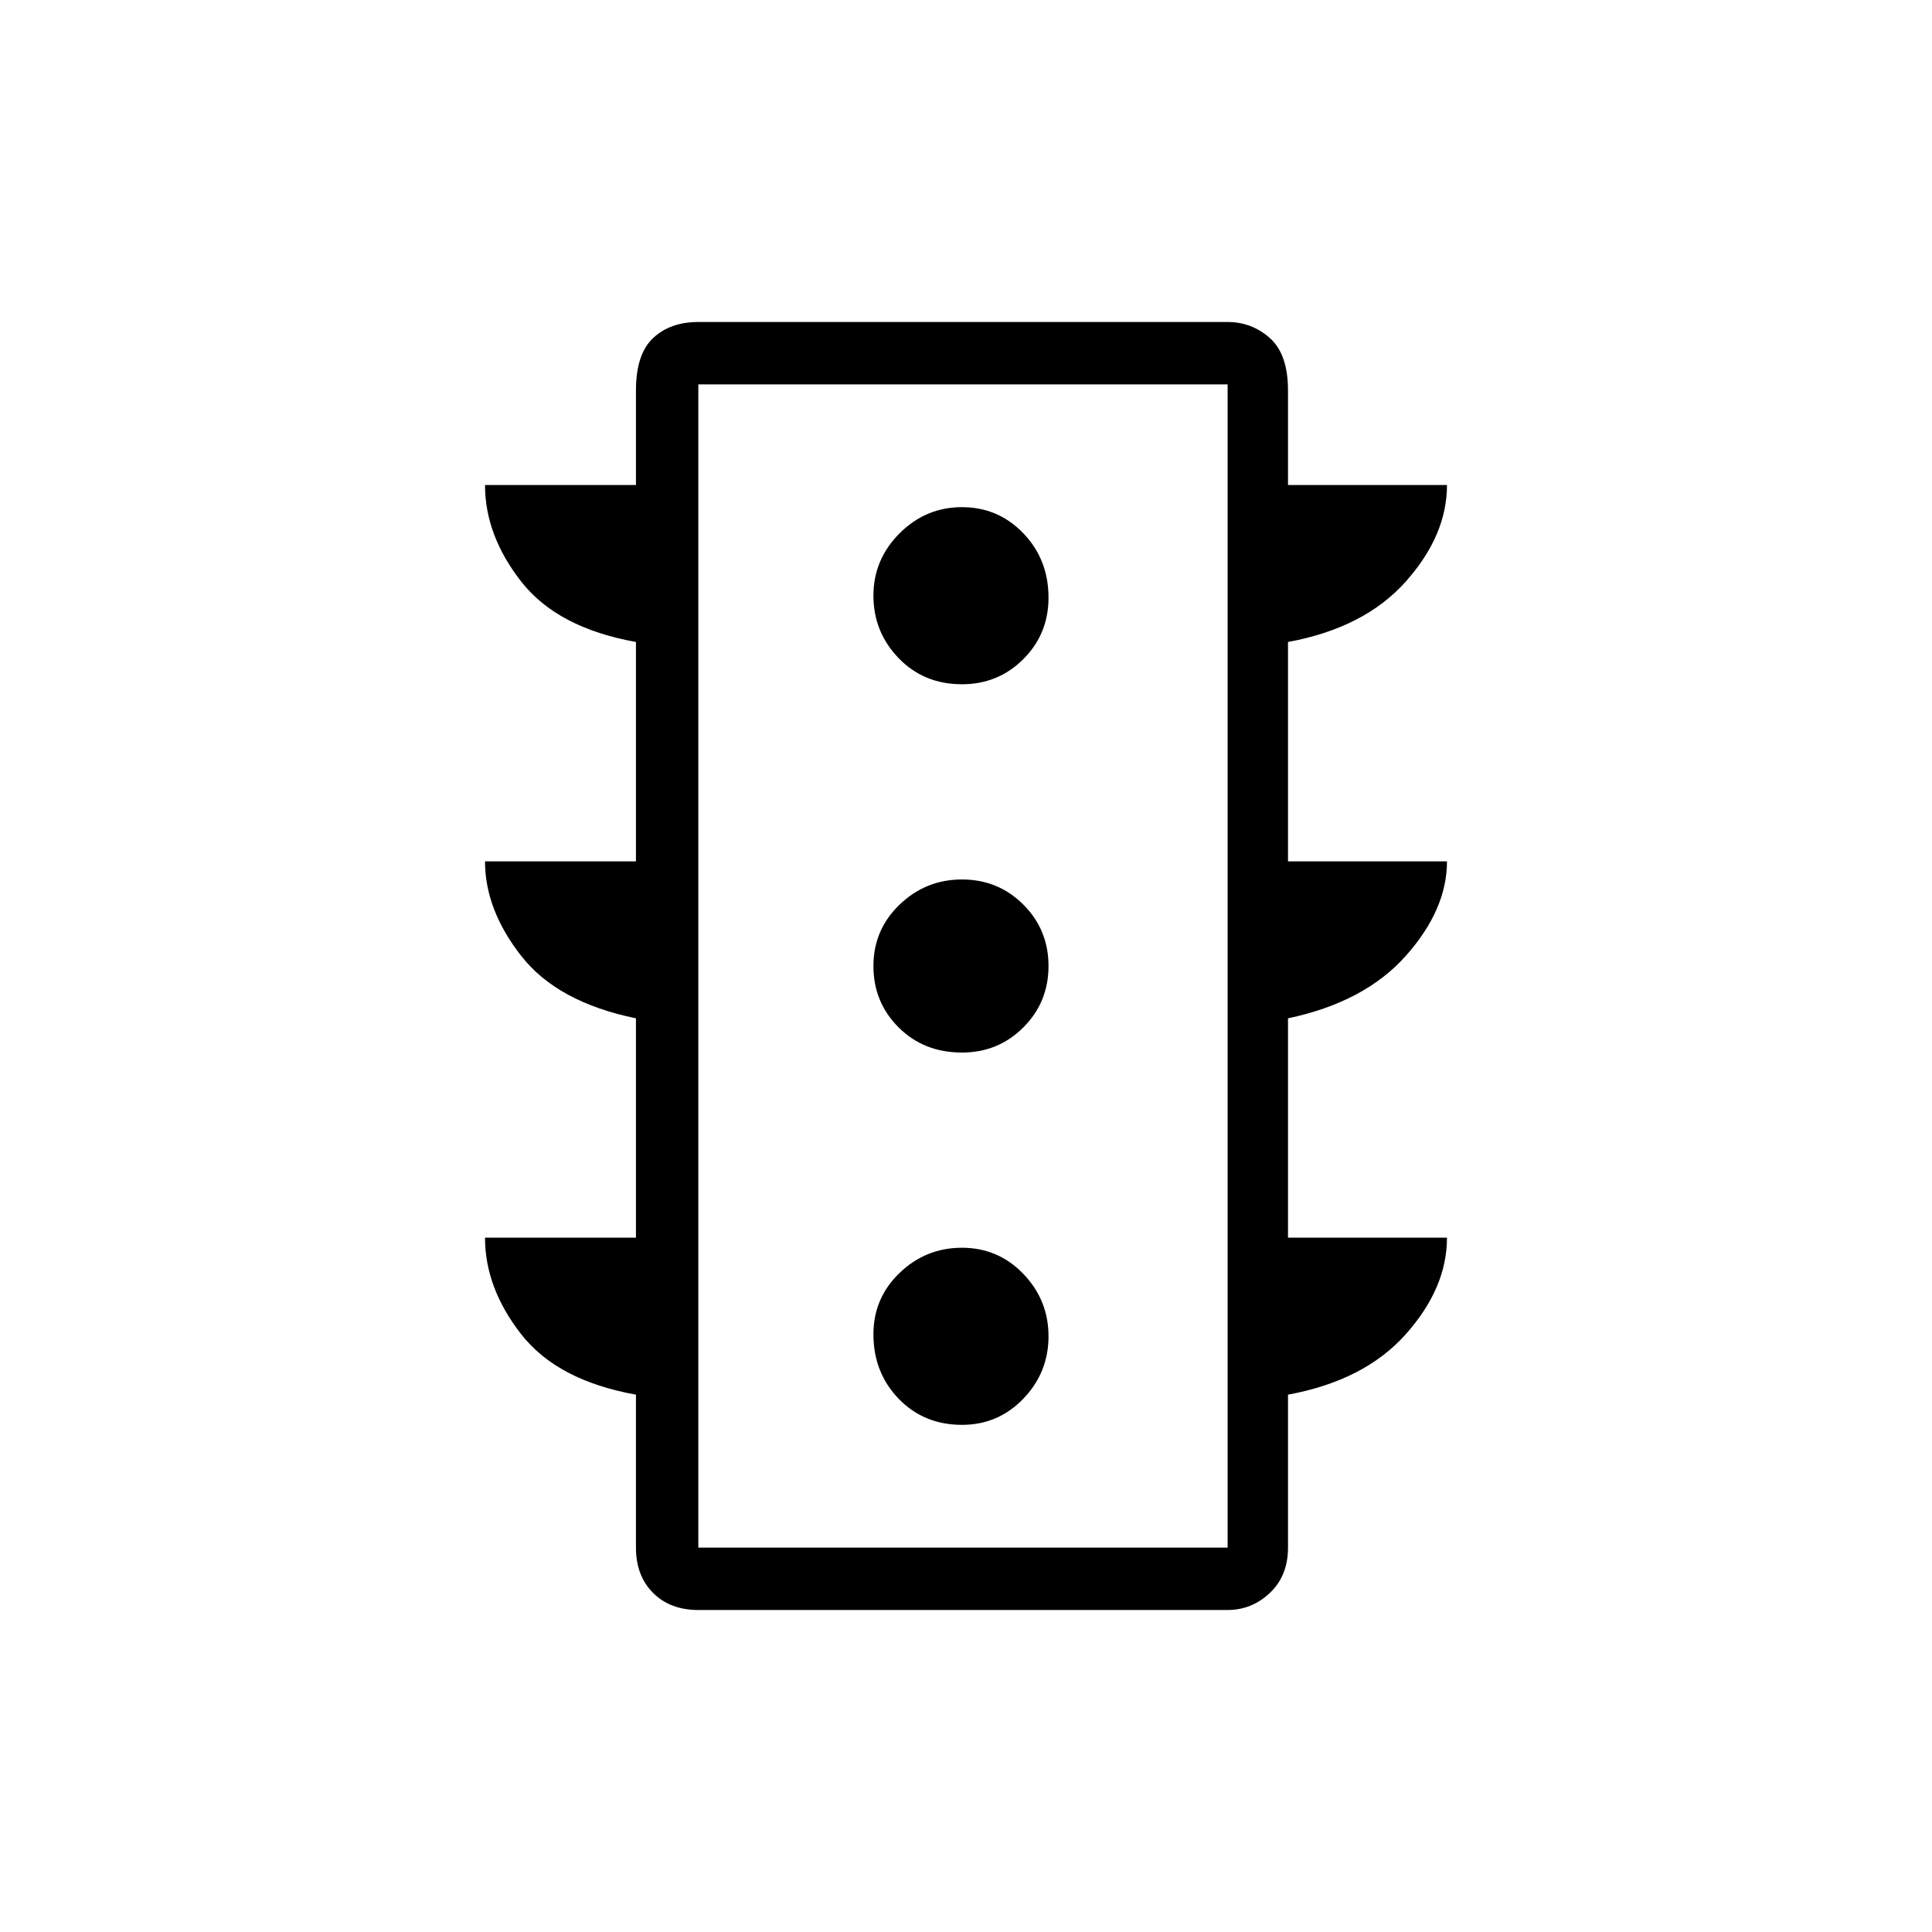 <svg xmlns="http://www.w3.org/2000/svg" width="48" height="48" viewBox="0 0 48 48"><path d="M23.9 35.4q.9 0 1.525-.65.625-.65.625-1.55t-.625-1.55Q24.8 31 23.9 31q-.9 0-1.55.625t-.65 1.525q0 .95.625 1.6.625.65 1.575.65Zm0-9.25q.9 0 1.525-.625.625-.625.625-1.525 0-.9-.625-1.525-.625-.625-1.525-.625-.9 0-1.55.625T21.7 24q0 .9.625 1.525.625.625 1.575.625Zm0-9.15q.9 0 1.525-.625.625-.625.625-1.525 0-.95-.625-1.6-.625-.65-1.525-.65-.9 0-1.55.65t-.65 1.55q0 .9.625 1.55T23.9 17Zm-8.1 13.75V25.3q-1.95-.4-2.85-1.55-.9-1.15-.9-2.35h3.75v-5.45q-1.95-.35-2.85-1.5-.9-1.15-.9-2.4h3.75V9.7q0-.9.425-1.3T17.35 8H30.5q.6 0 1.05.4.45.4.45 1.3v2.35h3.95q0 1.25-1.025 2.4T32 15.95v5.45h3.95q0 1.2-1.025 2.35Q33.9 24.9 32 25.3v5.45h3.95q0 1.25-1.025 2.4T32 34.65v3.8q0 .7-.45 1.125Q31.1 40 30.5 40H17.35q-.7 0-1.125-.425-.425-.425-.425-1.125v-3.8q-1.95-.35-2.85-1.5-.9-1.15-.9-2.4Zm1.55 7.7H30.5V9.55H17.35Zm0 0V9.55v28.9Z"/></svg>